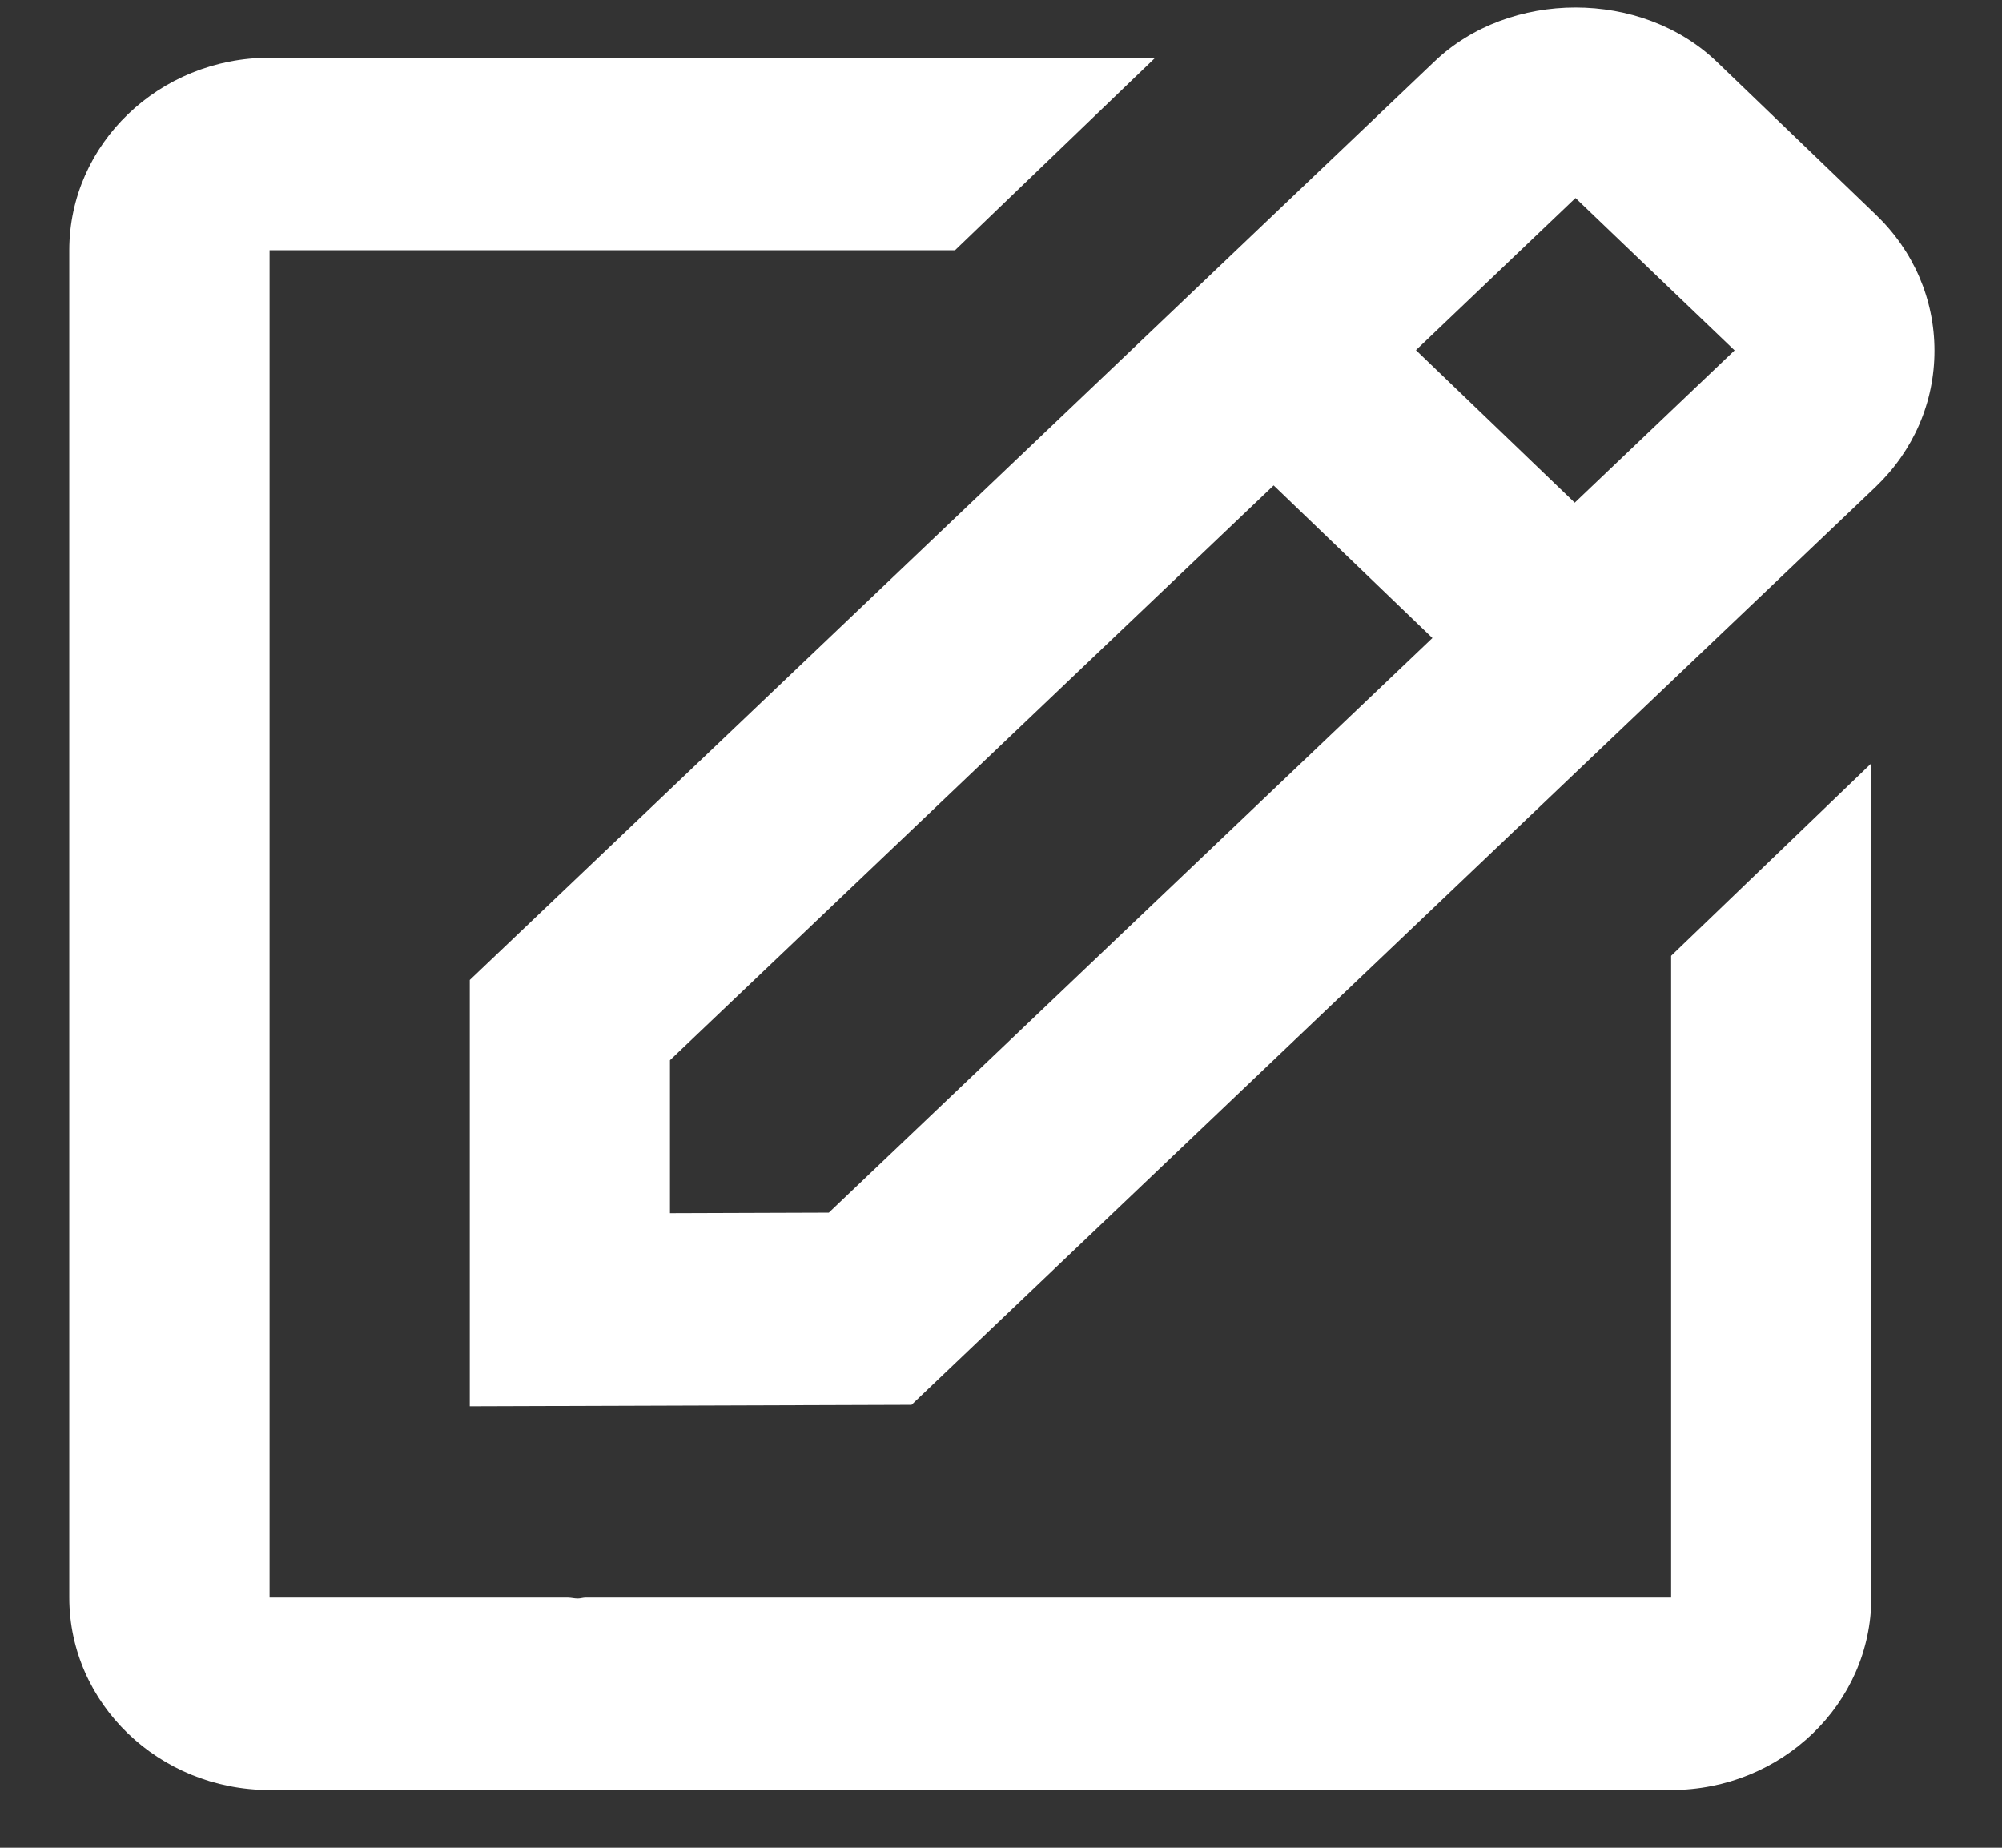 <svg width="26" height="24" viewBox="0 0 26 24" fill="none" xmlns="http://www.w3.org/2000/svg">
    <rect x="0" y="0" width="26" height="24" fill="#333333" stroke="none"/>
    <path
        d="M6.101 18.266L11.838 18.247L24.361 6.322C24.853 5.85 25.123 5.223 25.123 4.555C25.123 3.888 24.853 3.26 24.361 2.788L22.299 0.805C21.317 -0.14 19.602 -0.135 18.627 0.801L6.101 12.729V18.266V18.266ZM20.461 2.572L22.527 4.551L20.451 6.529L18.389 4.548L20.461 2.572ZM8.701 13.771L16.541 6.305L18.603 8.287L10.764 15.751L8.701 15.758V13.771Z"
        fill="white" />
    <path
        d="M3.501 23.25H21.703C23.137 23.25 24.303 22.129 24.303 20.75V9.915L21.703 12.415V20.75H7.606C7.573 20.75 7.538 20.762 7.504 20.762C7.461 20.762 7.418 20.751 7.374 20.75H3.501V3.25H12.403L15.003 0.75H3.501C2.067 0.75 0.9 1.871 0.9 3.25V20.75C0.9 22.129 2.067 23.25 3.501 23.25Z"
        fill="white" />
</svg>
    